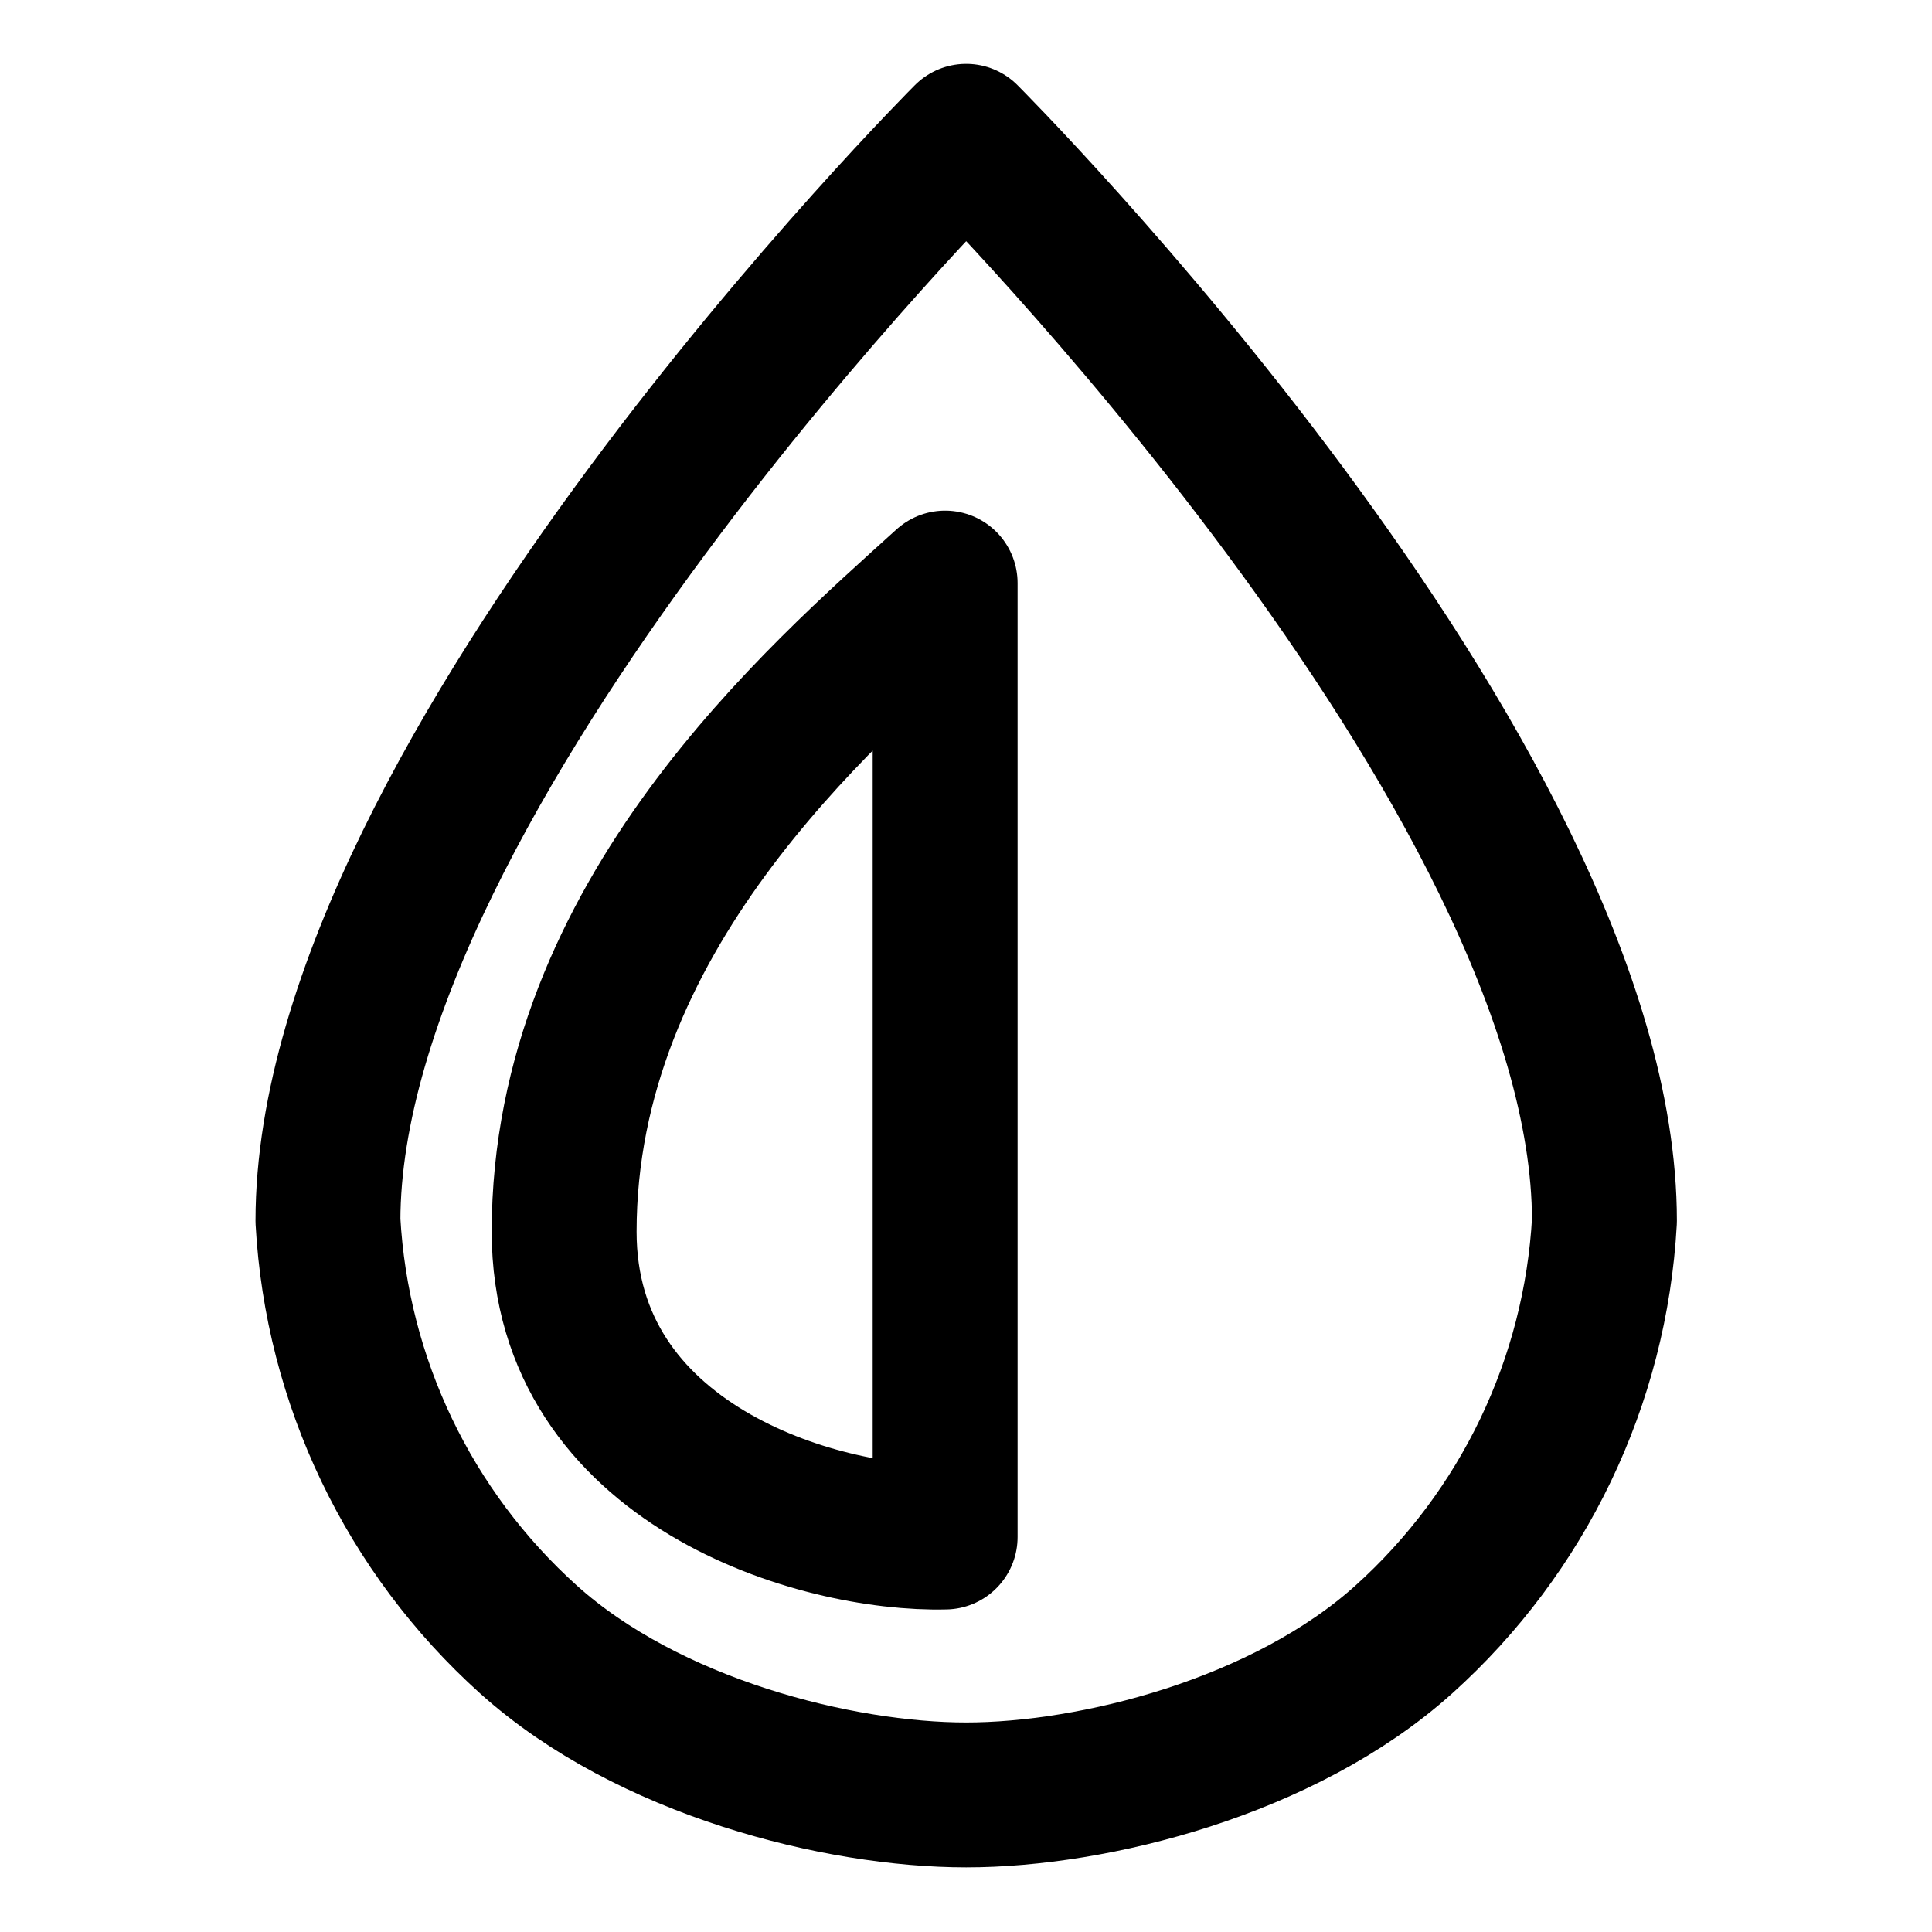 <svg width="20" height="20" viewBox="0 0 20 20" fill="none" xmlns="http://www.w3.org/2000/svg">
<g id="image-saturation-25">
<g id="image-saturation">
<path id="Vector" d="M9.784 15.911V6.036C8.469 7.228 5.84 9.491 5.84 12.75C5.84 15.161 8.469 15.944 9.784 15.911Z" stroke="black" stroke-width="1.5" stroke-linecap="round" stroke-linejoin="round"/>
<path id="Vector_2" d="M16.609 12.638C16.609 8.015 10.002 1.411 10.002 1.411C10.002 1.411 3.395 8.015 3.395 12.638C3.487 14.3 4.233 15.858 5.471 16.972C6.709 18.086 8.68 18.581 10.002 18.581C11.323 18.581 13.294 18.086 14.532 16.972C15.77 15.858 16.517 14.3 16.609 12.638Z" stroke="black" stroke-width="1.5" stroke-linecap="round" stroke-linejoin="round"/>
</g>
</g>
</svg>
